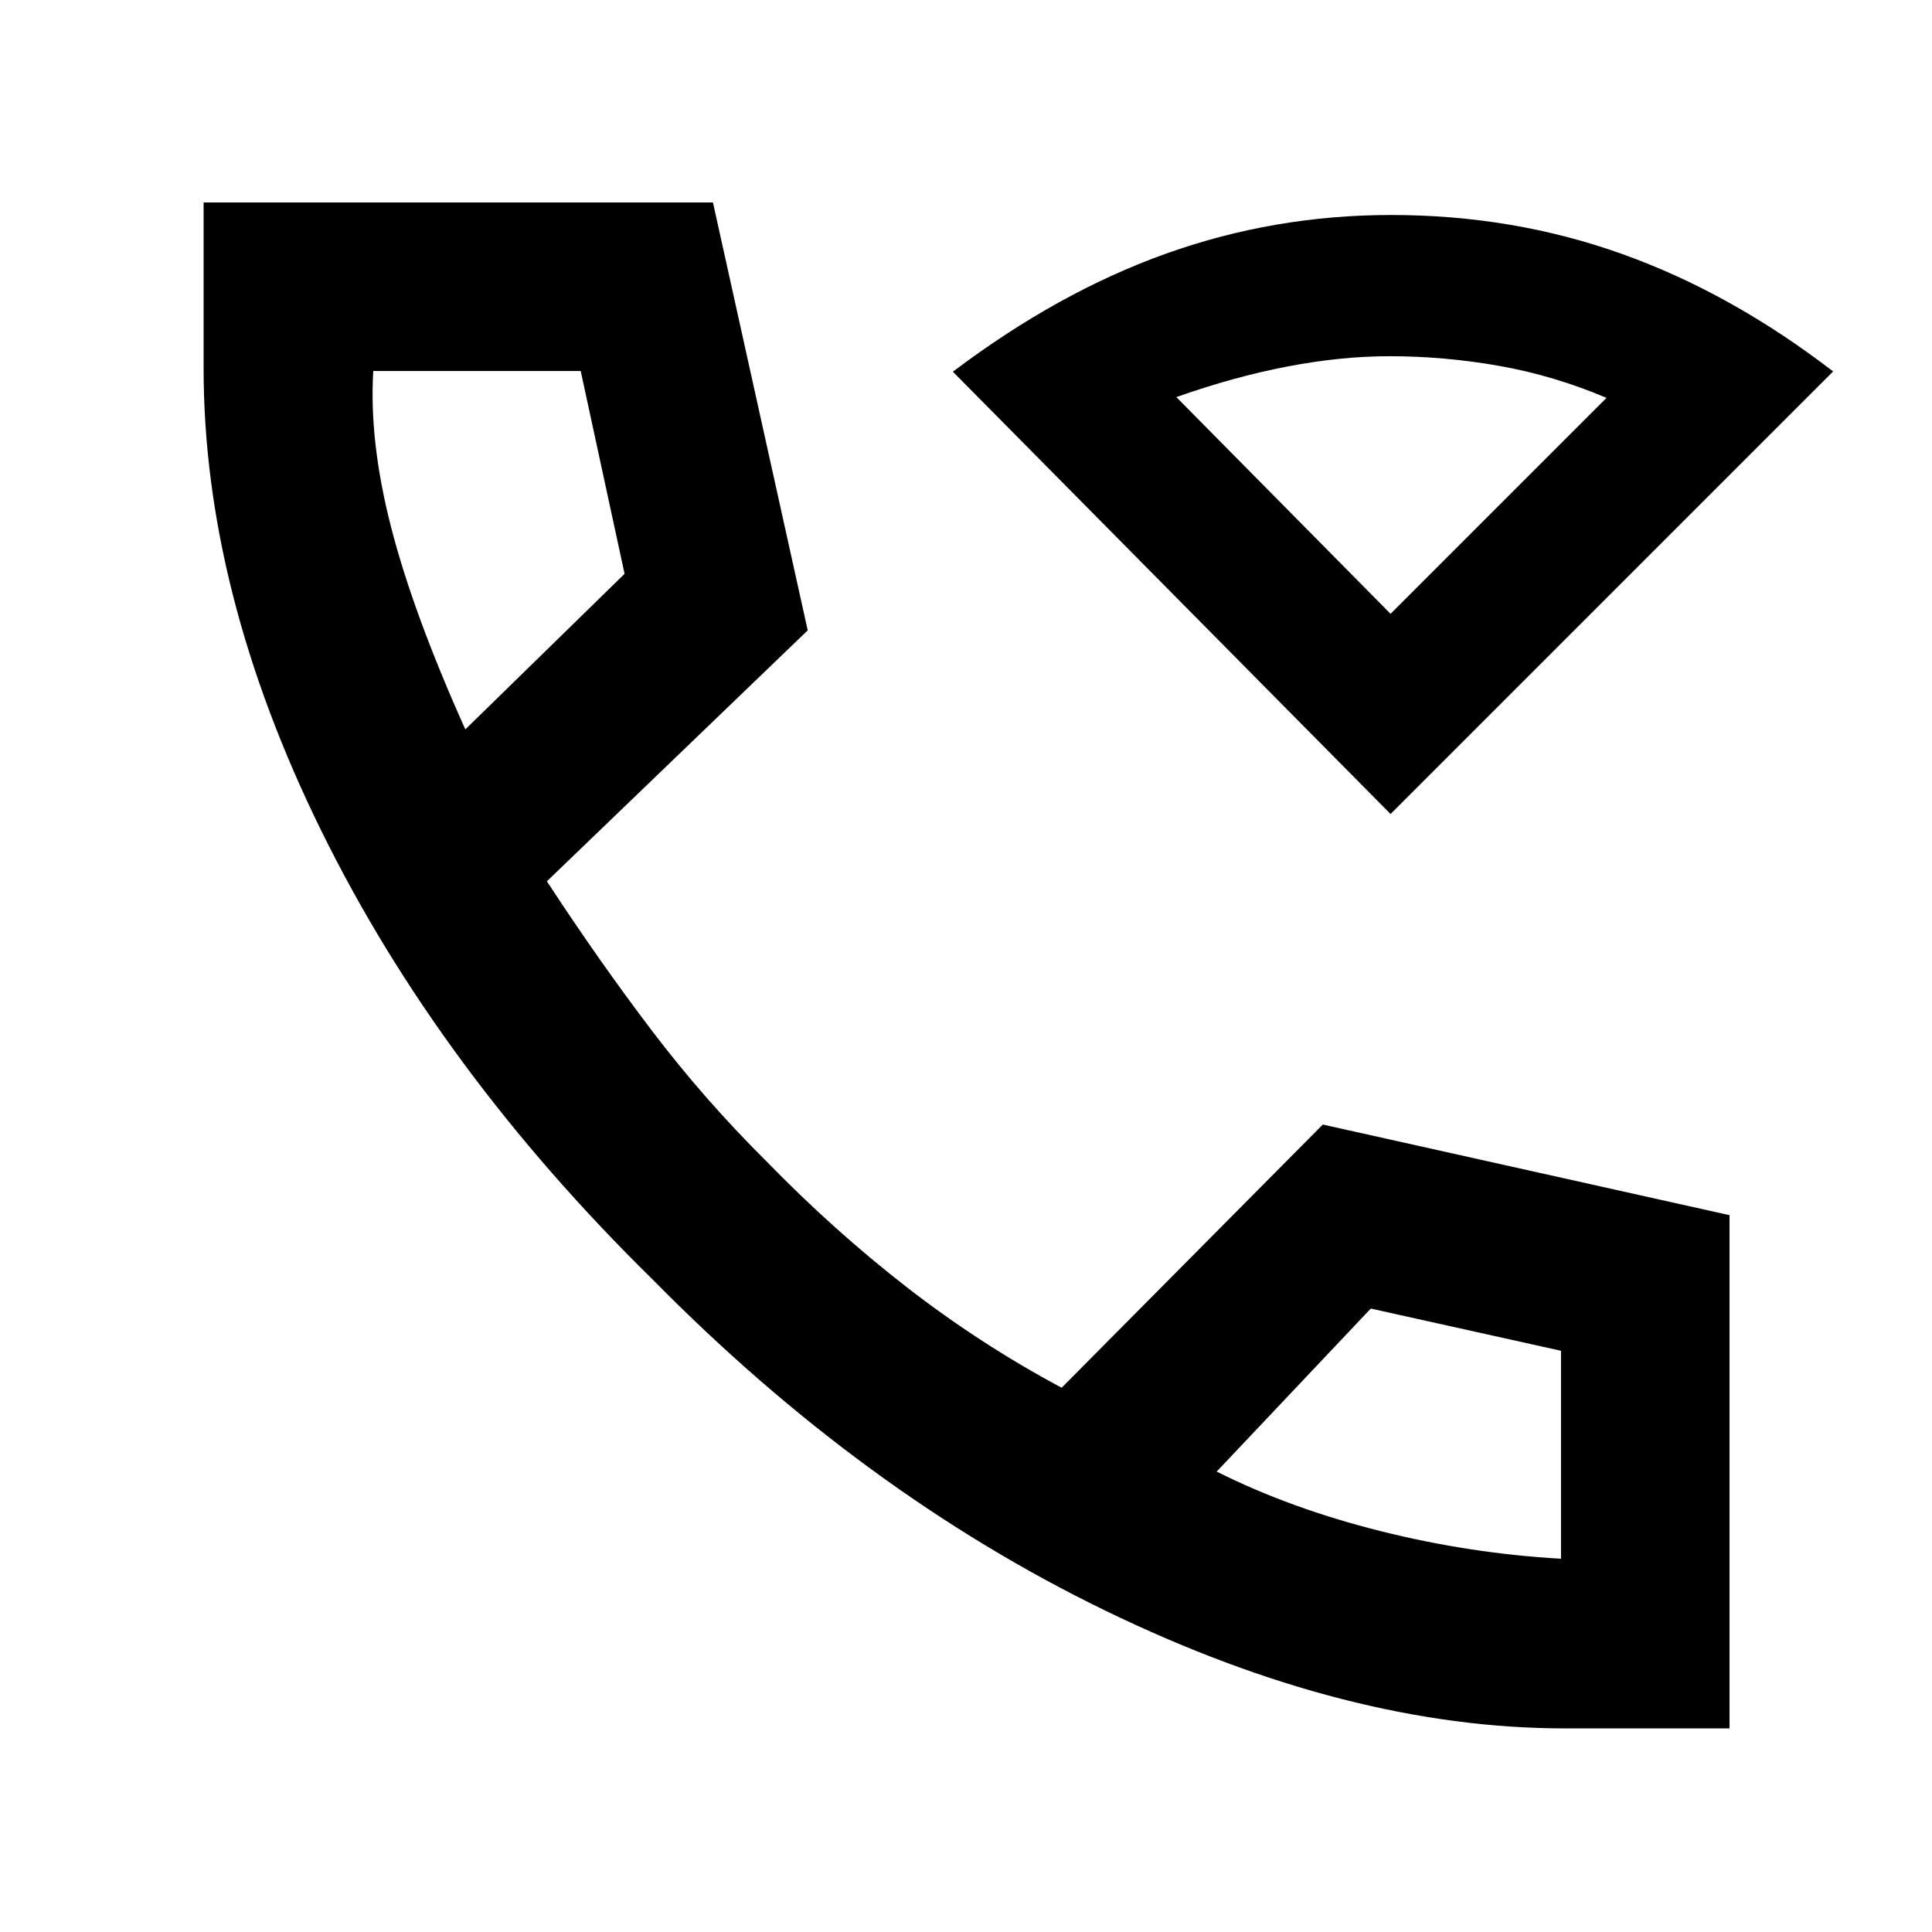 <svg xmlns="http://www.w3.org/2000/svg" height="48" viewBox="0 -960 960 960" width="48"><path d="M777.57-101.17q-107.7 0-228.18-58.44-120.48-58.43-224.91-164.43-106.44-104.44-164.87-223.23Q101.17-666.06 101.17-777v-82.39h253.09l47.09 212.61-129.61 124.69q25.96 39.69 52.15 74.18 26.2 34.48 56.96 64.97 33.38 34.32 69.72 62.54 36.34 28.23 76.95 49.96L657.3-401.22l202.09 45.03v255.02h-81.82Zm-546.35-496.4 79.13-77.3-21.8-100.78H185.48q-2.13 34.87 8.87 77.67 11 42.81 36.87 100.41Zm373.35 368.79q36.47 18.3 81.18 29.52 44.7 11.22 89.9 13.78v-103.33l-94.52-20.97-76.56 81ZM231.22-597.57Zm373.35 368.79Zm86.39-326.74L473.48-775.3q52.39-39.57 106.06-58.72 53.68-19.15 111.7-19.15 60.59 0 114.76 19.37t104.87 58.37L690.96-555.52Zm0-99.48 107.3-107.3q-26.26-11.13-53.45-15.92-27.19-4.78-54.34-4.78-24.11 0-50.76 5.11-26.65 5.1-55.19 15.21L690.96-655Zm0 0Z"/></svg>